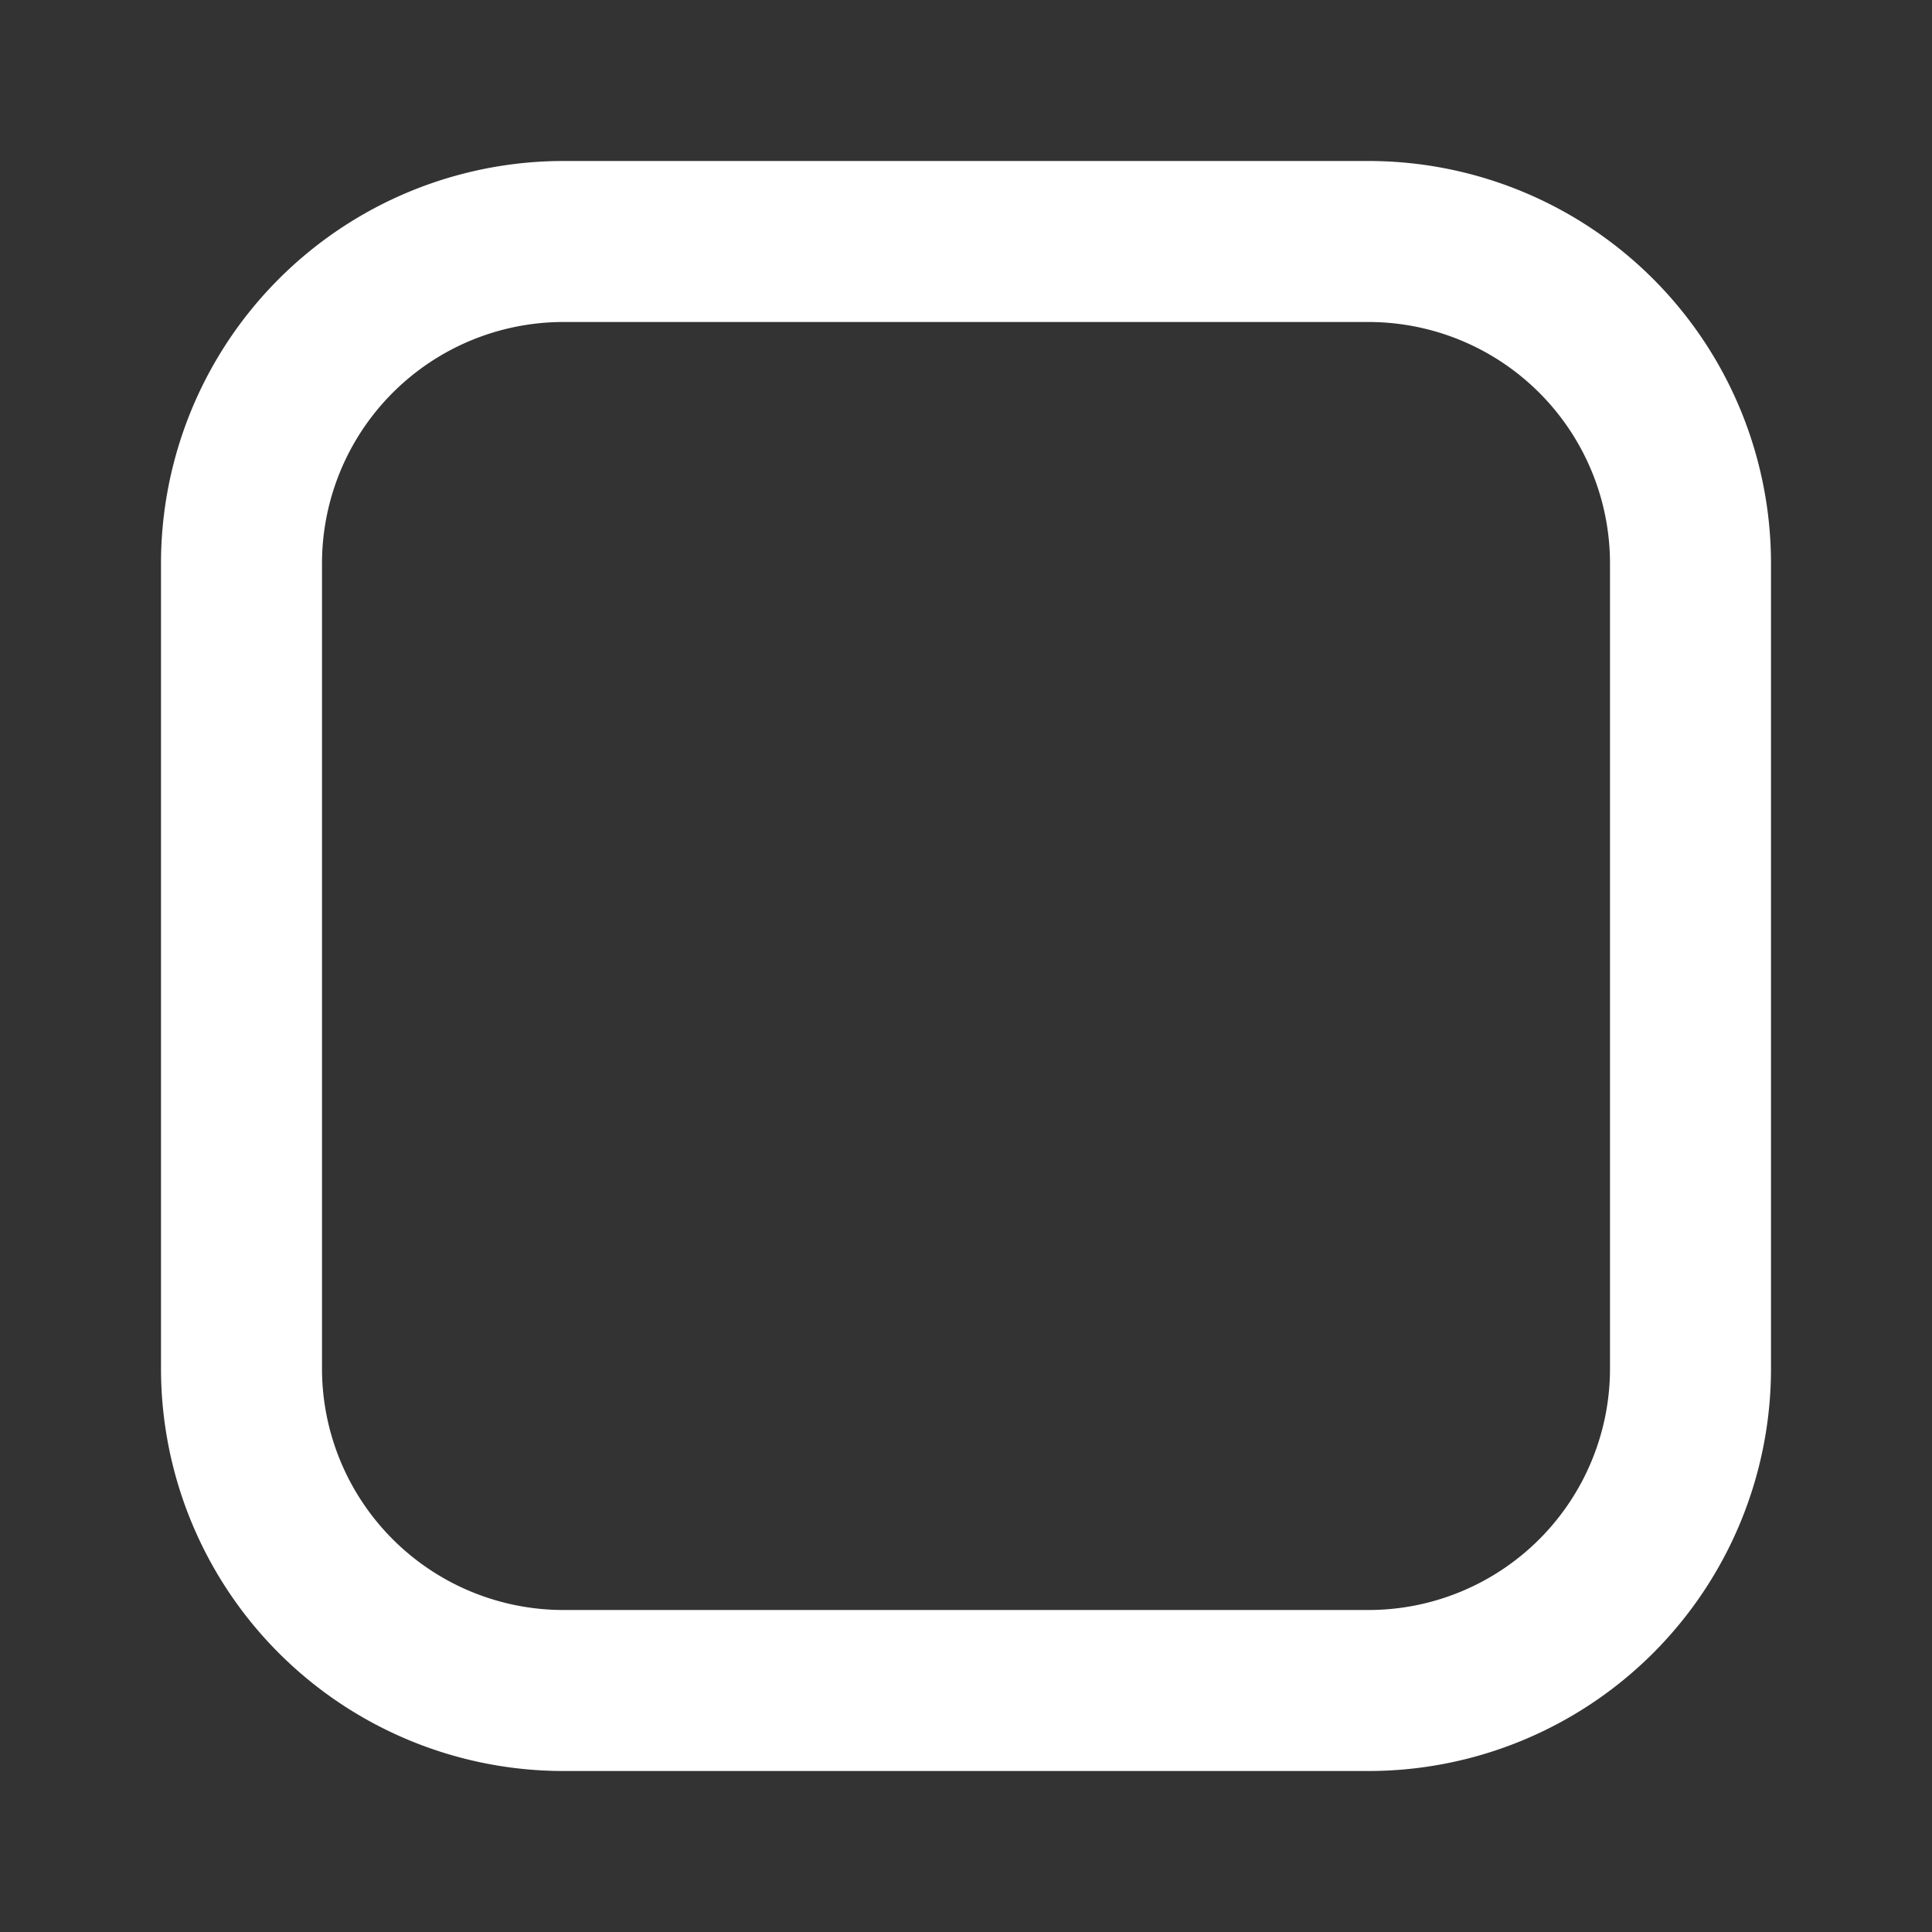 <svg width="256" height="256" viewBox="0 0 7.68 7.68" fill="none" xmlns="http://www.w3.org/2000/svg"><rect x="0" y="0" width="7.68" height="7.68" fill="#333333" stroke="none"/><path stroke="#fff" stroke-width=".64" d="M2.24.96h3.2a1.28 1.28 0 0 1 1.28 1.28v3.2a1.28 1.28 0 0 1-1.28 1.28h-3.2A1.28 1.28 0 0 1 .96 5.44v-3.2A1.28 1.28 0 0 1 2.24.96z"/></svg>